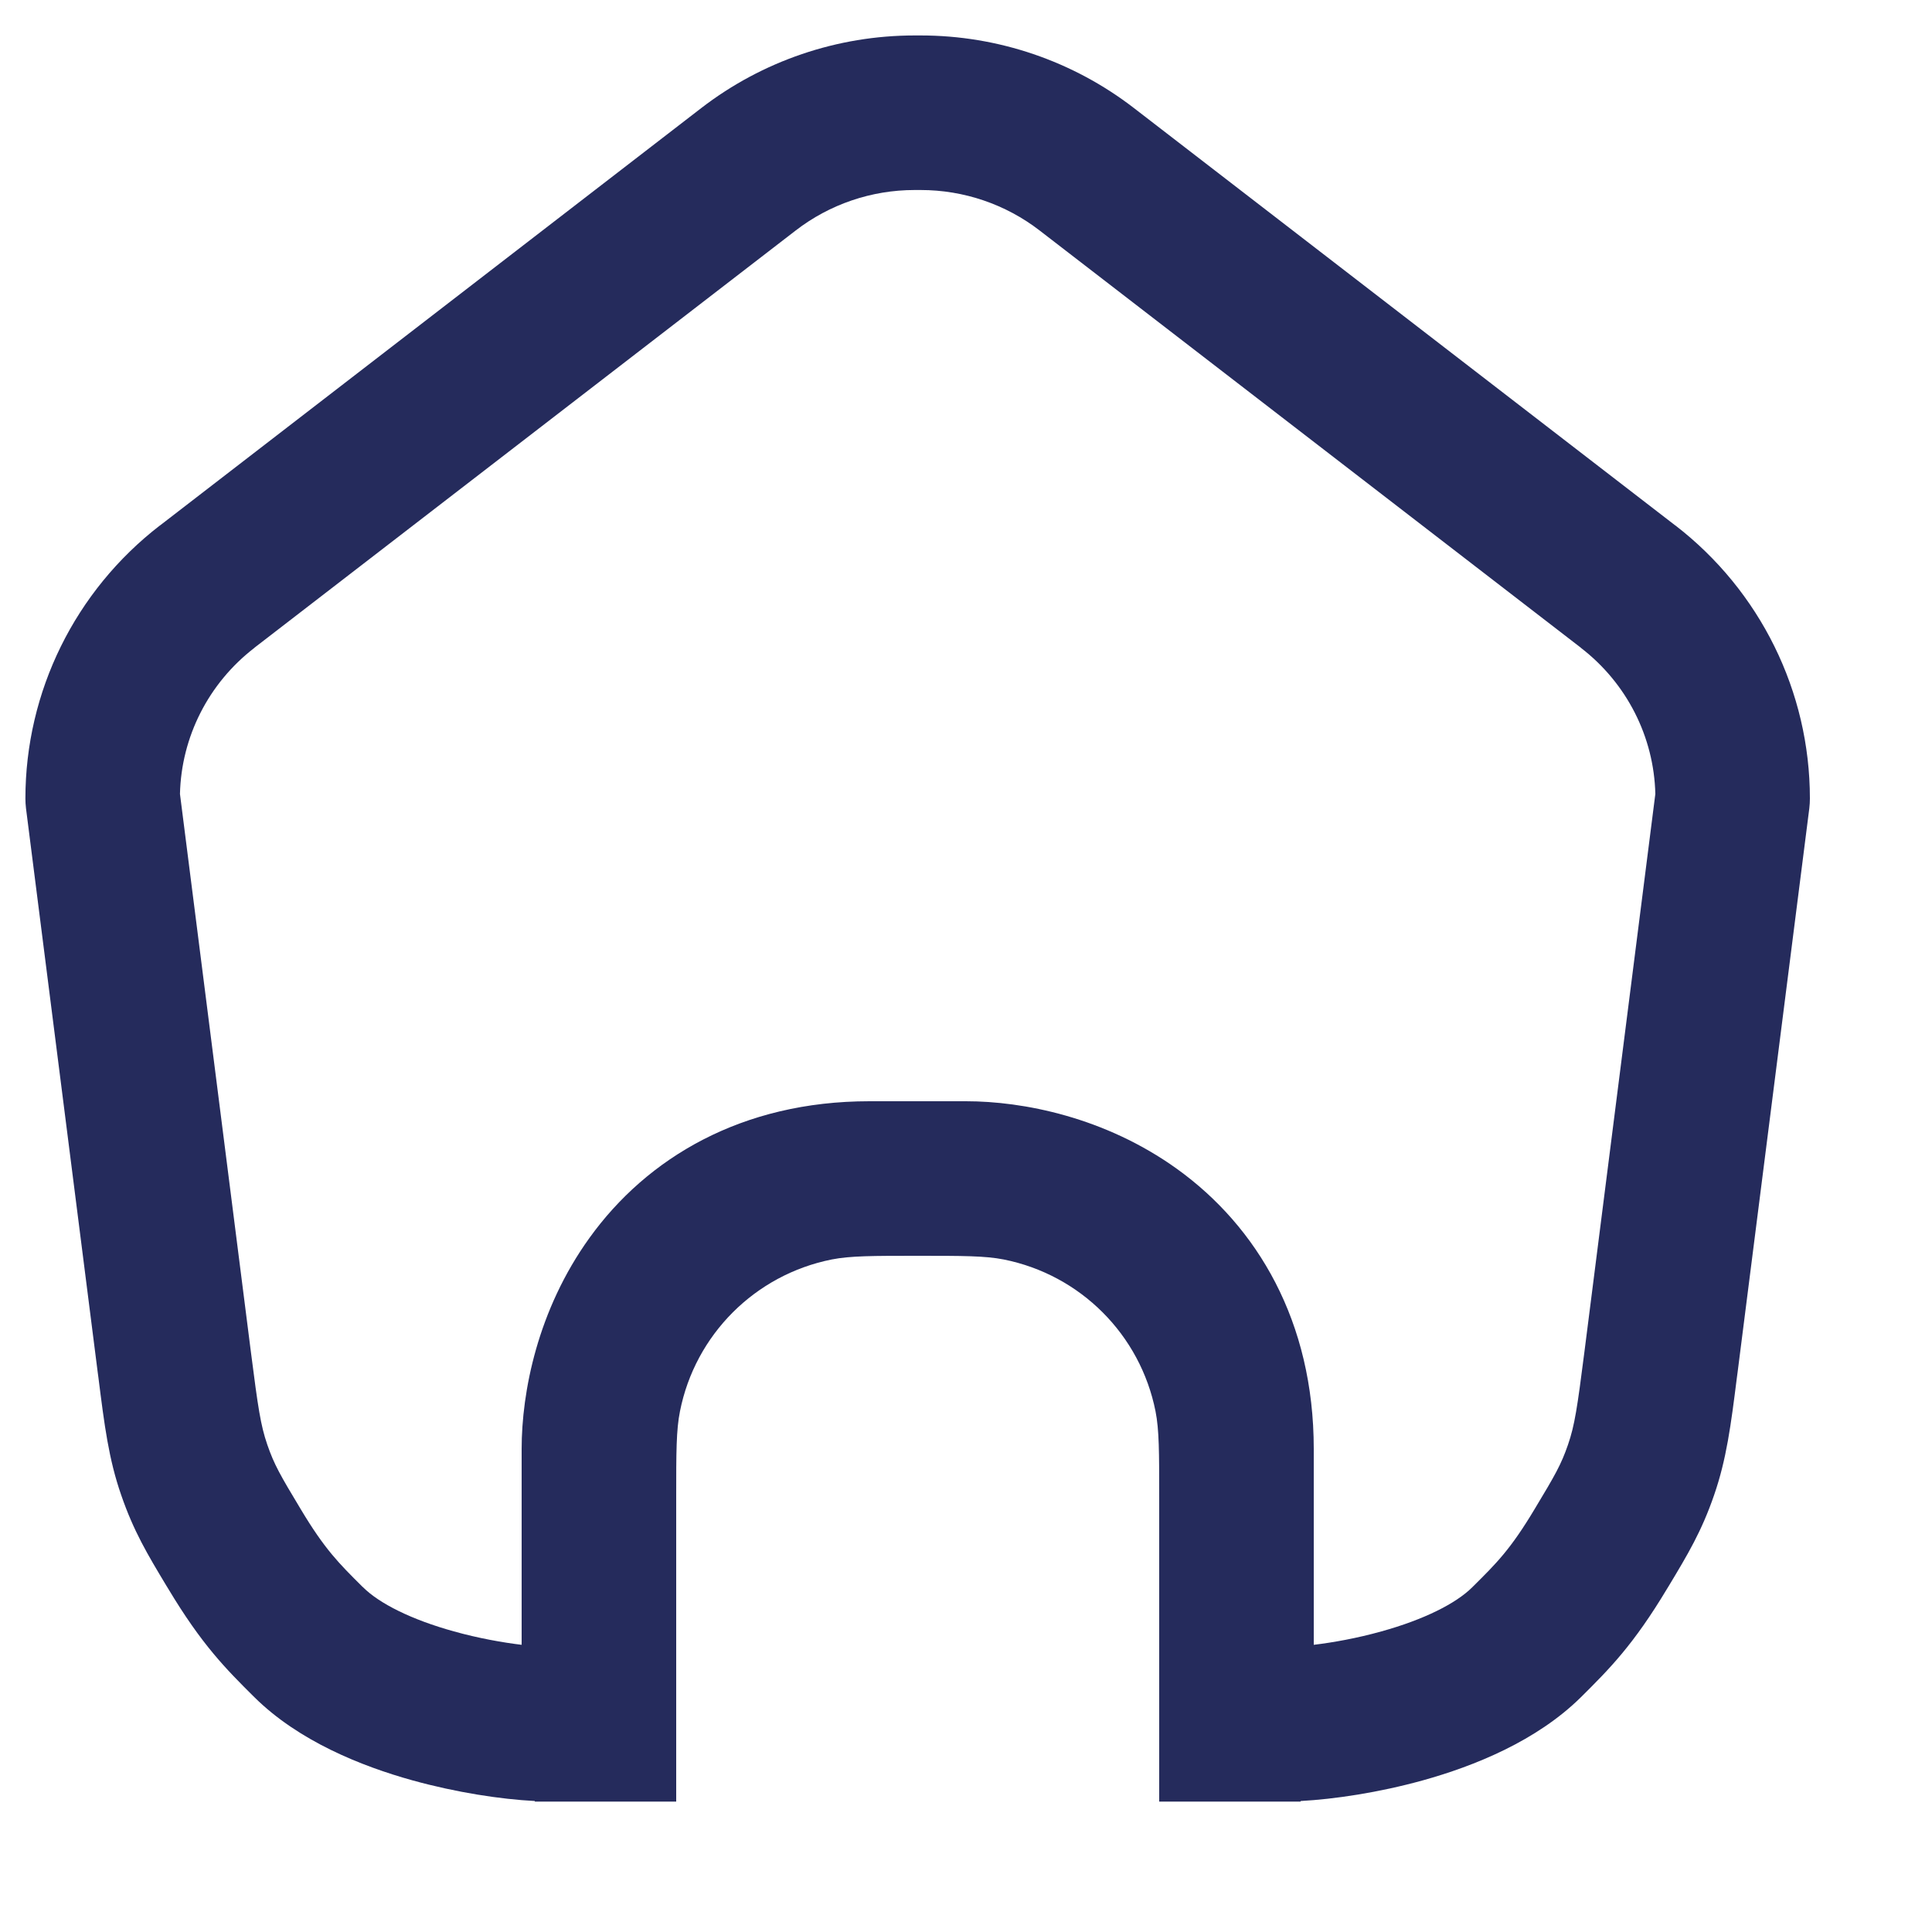 <svg width="20" height="20" viewBox="0 0 20 20" fill="none" xmlns="http://www.w3.org/2000/svg">
<g id="Icon / House ">
<path id="Subtract" fill-rule="evenodd" clip-rule="evenodd" d="M9.499 1.967L9.468 1.967C9.021 1.967 8.588 2.115 8.237 2.386L8.237 2.386L2.633 6.706L2.633 6.707C2.158 7.073 1.877 7.629 1.863 8.219L2.598 14.001C2.671 14.572 2.698 14.755 2.767 14.955C2.838 15.161 2.9 15.269 3.112 15.621C3.362 16.039 3.507 16.182 3.749 16.423L3.759 16.432C3.929 16.601 4.262 16.767 4.698 16.888C4.953 16.959 5.201 17.003 5.4 17.027V15C5.4 14.411 5.564 13.562 6.102 12.815C6.698 11.986 7.679 11.4 9 11.4H10C10.59 11.4 11.438 11.564 12.185 12.101C13.014 12.698 13.6 13.678 13.6 15V17.027C13.8 17.003 14.047 16.959 14.301 16.888C14.737 16.767 15.07 16.601 15.24 16.432L15.249 16.423C15.492 16.182 15.637 16.039 15.887 15.621C16.099 15.269 16.161 15.161 16.232 14.955C16.301 14.755 16.328 14.572 16.401 14.001L17.136 8.219C17.122 7.629 16.841 7.073 16.366 6.707L16.366 6.706L10.762 2.386L10.762 2.386C10.411 2.115 9.978 1.967 9.531 1.967L9.499 1.967V1.119L11.739 1.119L17.342 5.439L17.343 5.439C18.221 6.116 18.736 7.159 18.736 8.266C18.736 8.299 18.734 8.333 18.73 8.367L17.988 14.202L17.98 14.262C17.918 14.754 17.873 15.105 17.744 15.478C17.615 15.852 17.473 16.089 17.275 16.418L17.259 16.444C16.909 17.028 16.661 17.276 16.367 17.568C15.906 18.024 15.258 18.283 14.73 18.43C14.272 18.557 13.813 18.625 13.465 18.644C13.464 18.646 13.464 18.648 13.463 18.65H12V15.5C12 15.035 12 14.803 11.962 14.61C11.804 13.816 11.184 13.196 10.39 13.038C10.197 13 9.965 13 9.5 13C9.036 13 8.803 13 8.61 13.038C7.817 13.196 7.196 13.816 7.039 14.61C7 14.803 7 15.035 7 15.5V18.65H5.538C5.537 18.648 5.536 18.646 5.535 18.644C5.187 18.626 4.728 18.557 4.269 18.43C3.741 18.283 3.092 18.024 2.632 17.568C2.338 17.276 2.09 17.028 1.74 16.444L1.724 16.418C1.526 16.089 1.384 15.852 1.255 15.478C1.125 15.105 1.081 14.754 1.019 14.262L1.011 14.202L0.269 8.367C0.265 8.333 0.263 8.299 0.263 8.266C0.263 7.159 0.778 6.116 1.656 5.439L1.657 5.439L7.259 1.119L9.499 1.119V1.967ZM9.499 1.119L7.259 1.119C7.892 0.631 8.669 0.367 9.468 0.367L9.499 0.367V1.119ZM9.499 1.119L11.739 1.119C11.107 0.631 10.33 0.367 9.531 0.367L9.499 0.367V1.119Z" fill="#252B5C"/>
</g>
</svg>
